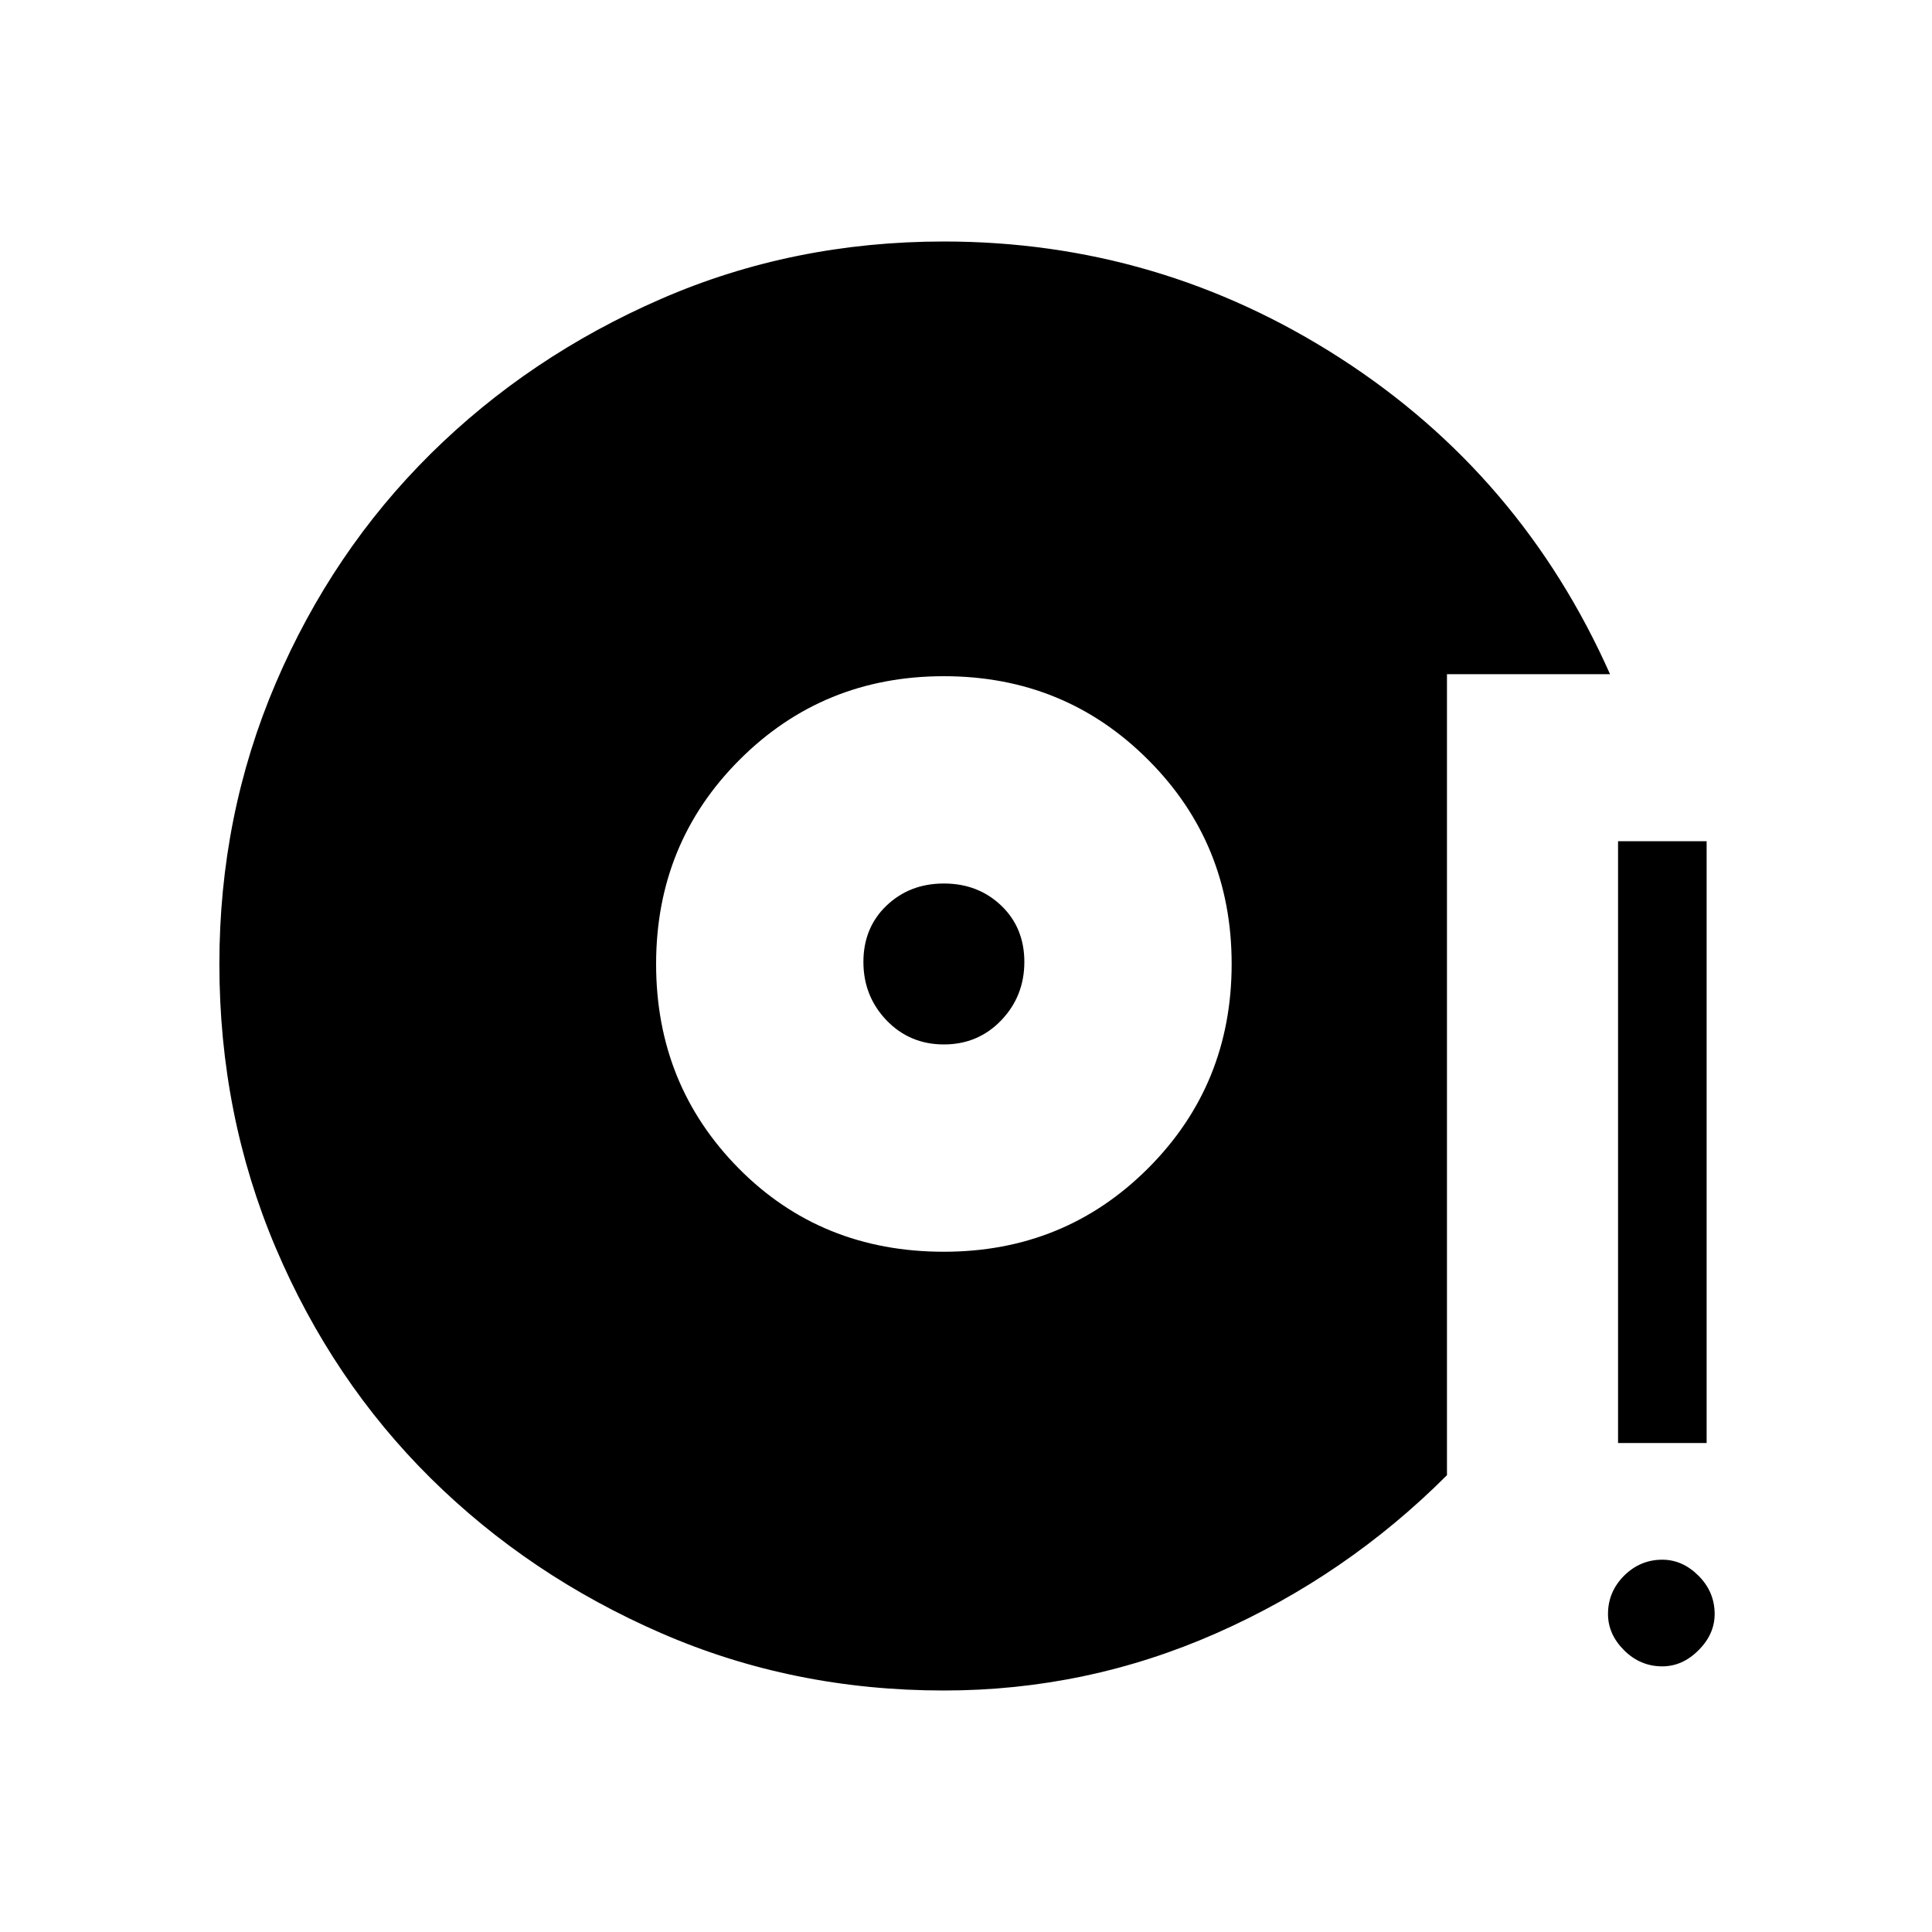 <svg xmlns="http://www.w3.org/2000/svg" height="20" width="20"><path d="M9.771 12.958Q11.021 12.958 11.885 12.094Q12.75 11.229 12.75 9.979Q12.75 8.729 11.885 7.865Q11.021 7 9.771 7Q8.521 7 7.656 7.865Q6.792 8.729 6.792 9.979Q6.792 11.229 7.646 12.094Q8.5 12.958 9.771 12.958ZM9.771 10.812Q9.417 10.812 9.177 10.562Q8.938 10.312 8.938 9.958Q8.938 9.604 9.177 9.375Q9.417 9.146 9.771 9.146Q10.125 9.146 10.365 9.375Q10.604 9.604 10.604 9.958Q10.604 10.312 10.365 10.562Q10.125 10.812 9.771 10.812ZM9.771 17.5Q8.208 17.5 6.844 16.906Q5.479 16.312 4.458 15.302Q3.438 14.292 2.854 12.917Q2.271 11.542 2.271 9.979Q2.271 8.438 2.854 7.073Q3.438 5.708 4.458 4.698Q5.479 3.688 6.844 3.094Q8.208 2.5 9.771 2.5Q12 2.5 13.875 3.708Q15.75 4.917 16.667 6.979H14.979V15.271Q13.938 16.312 12.594 16.906Q11.25 17.5 9.771 17.5ZM16.75 14.938V8.708H17.667V14.938ZM17.208 17.25Q16.979 17.25 16.812 17.083Q16.646 16.917 16.646 16.708Q16.646 16.479 16.812 16.312Q16.979 16.146 17.208 16.146Q17.417 16.146 17.583 16.312Q17.75 16.479 17.75 16.708Q17.75 16.917 17.583 17.083Q17.417 17.25 17.208 17.25Z"/></svg>